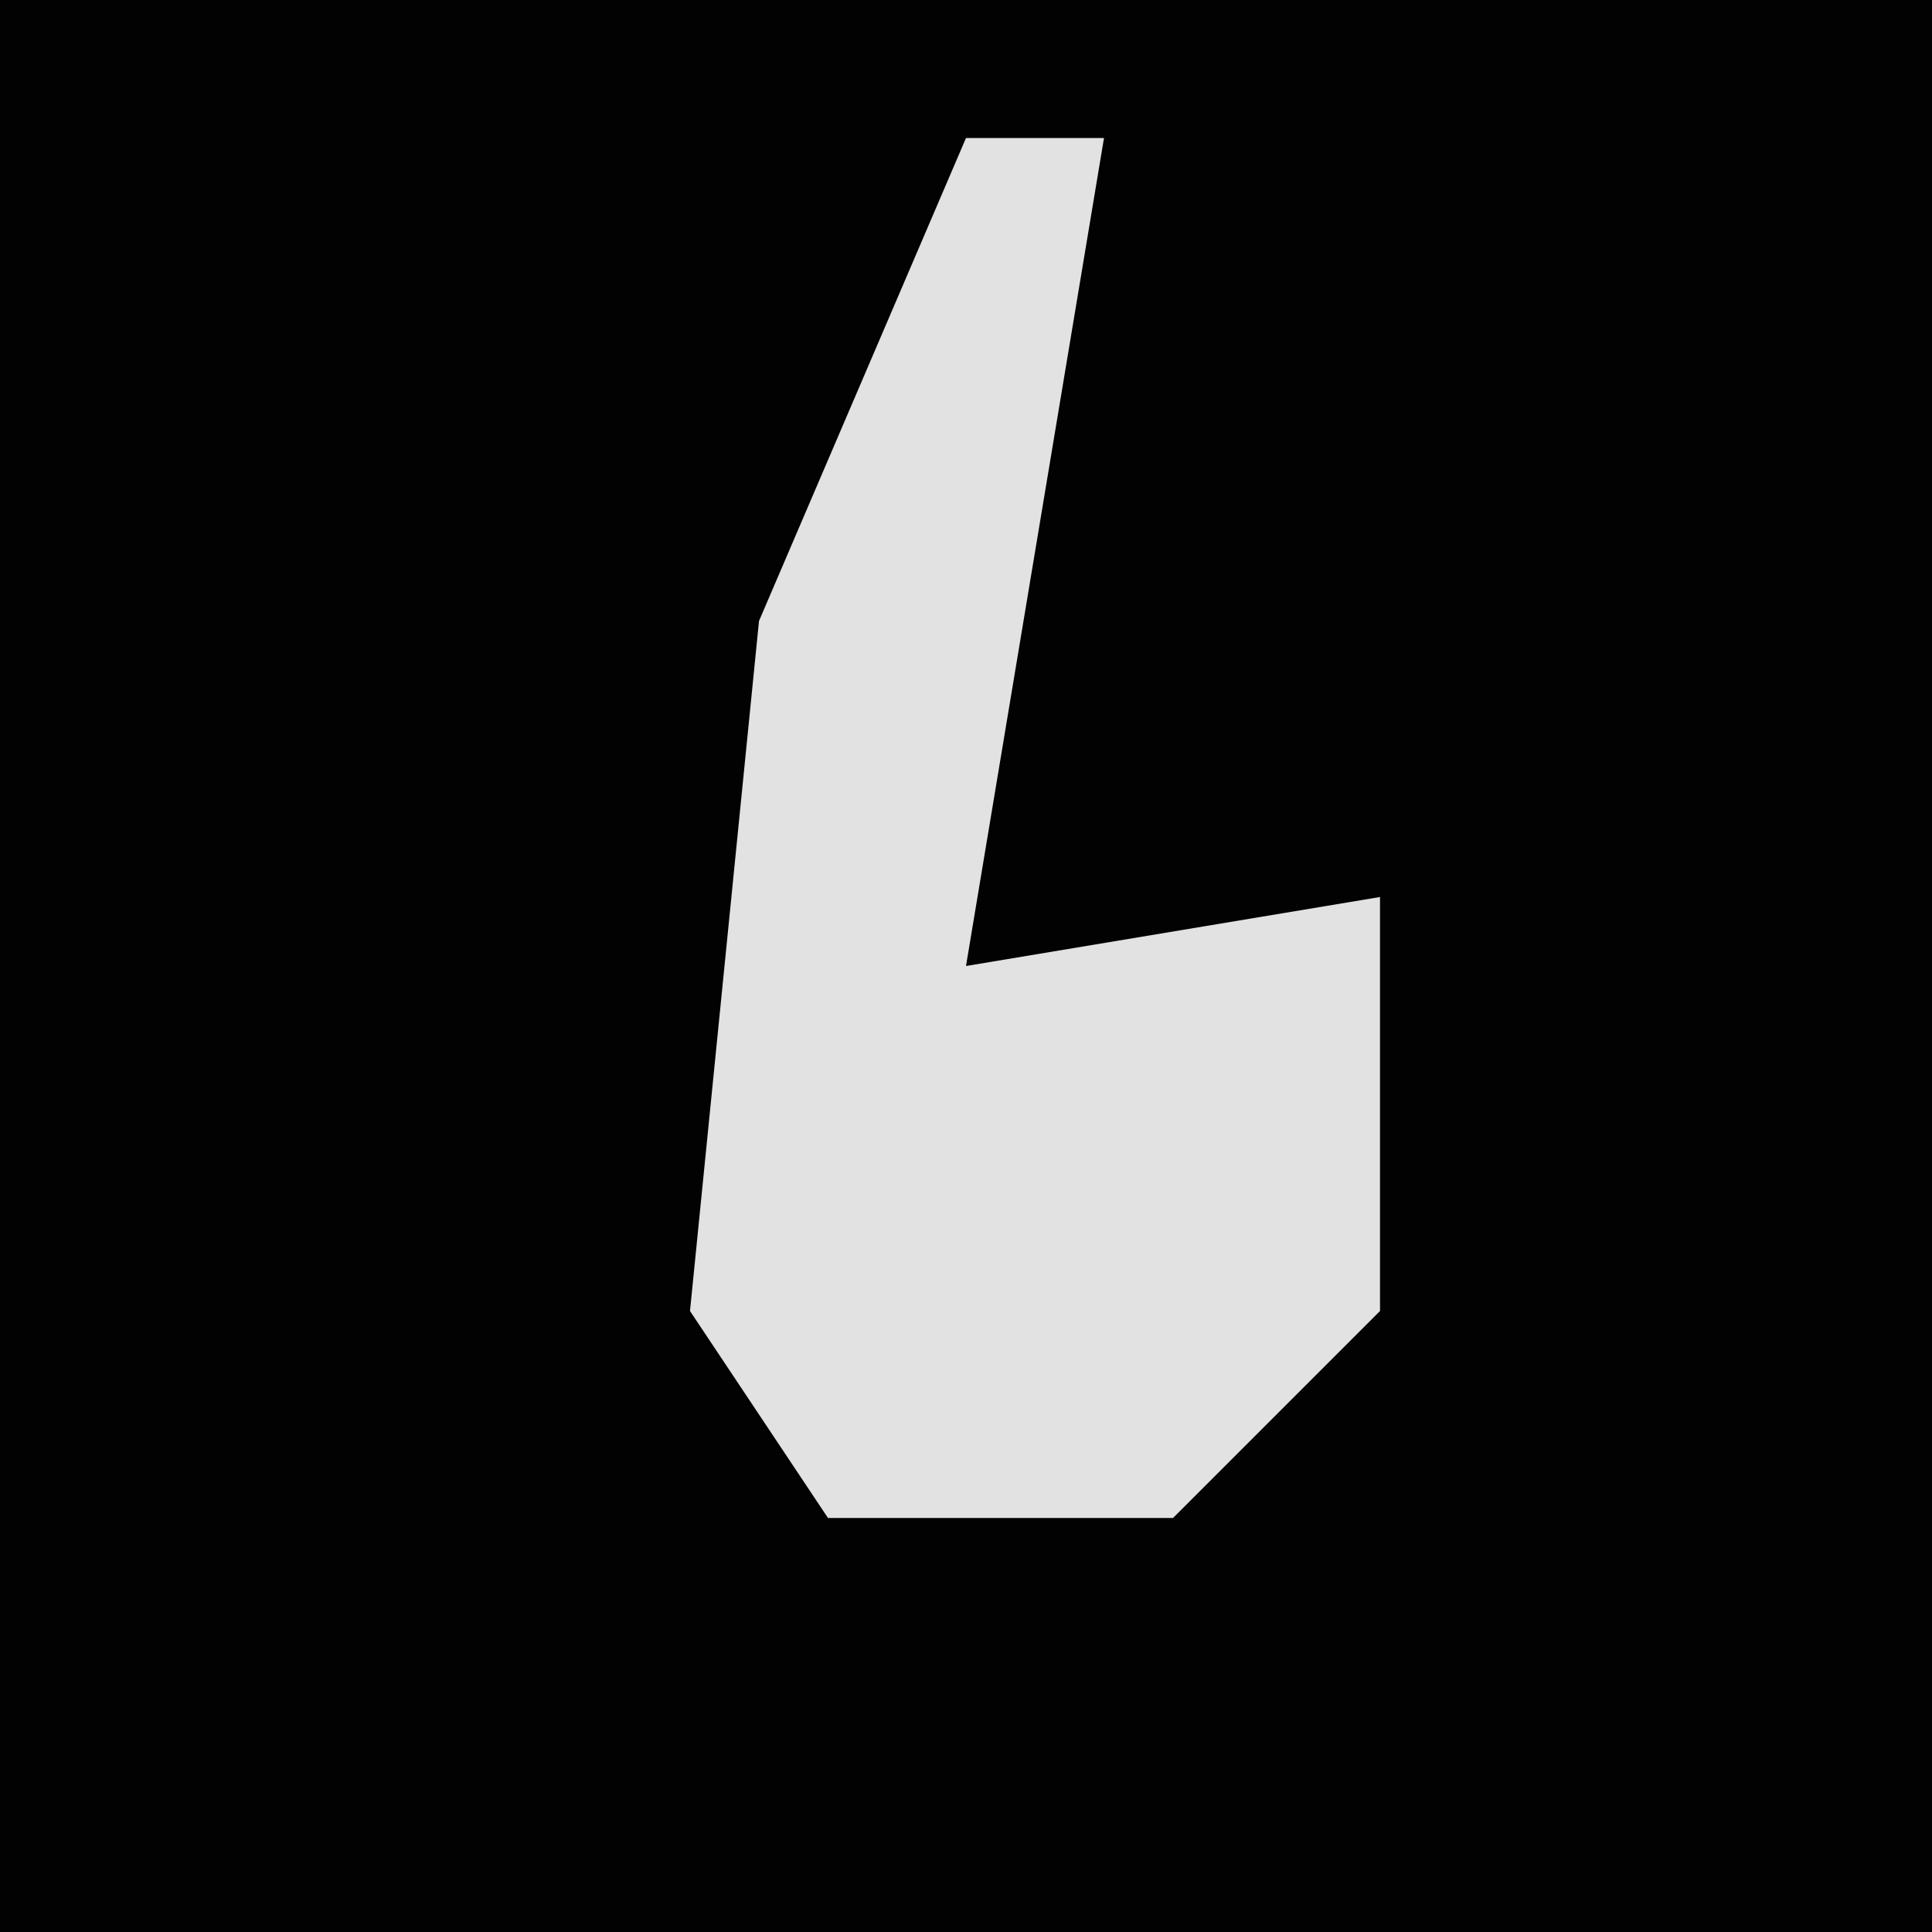 <?xml version="1.0" encoding="UTF-8"?>
<svg version="1.1" xmlns="http://www.w3.org/2000/svg" width="28" height="28">
<path d="M0,0 L28,0 L28,28 L0,28 Z " fill="#020202" transform="translate(0,0)"/>
<path d="M0,0 L2,0 L0,12 L6,11 L6,17 L3,20 L-2,20 L-4,17 L-3,7 Z " fill="#E2E2E2" transform="translate(14,2)"/>
</svg>
